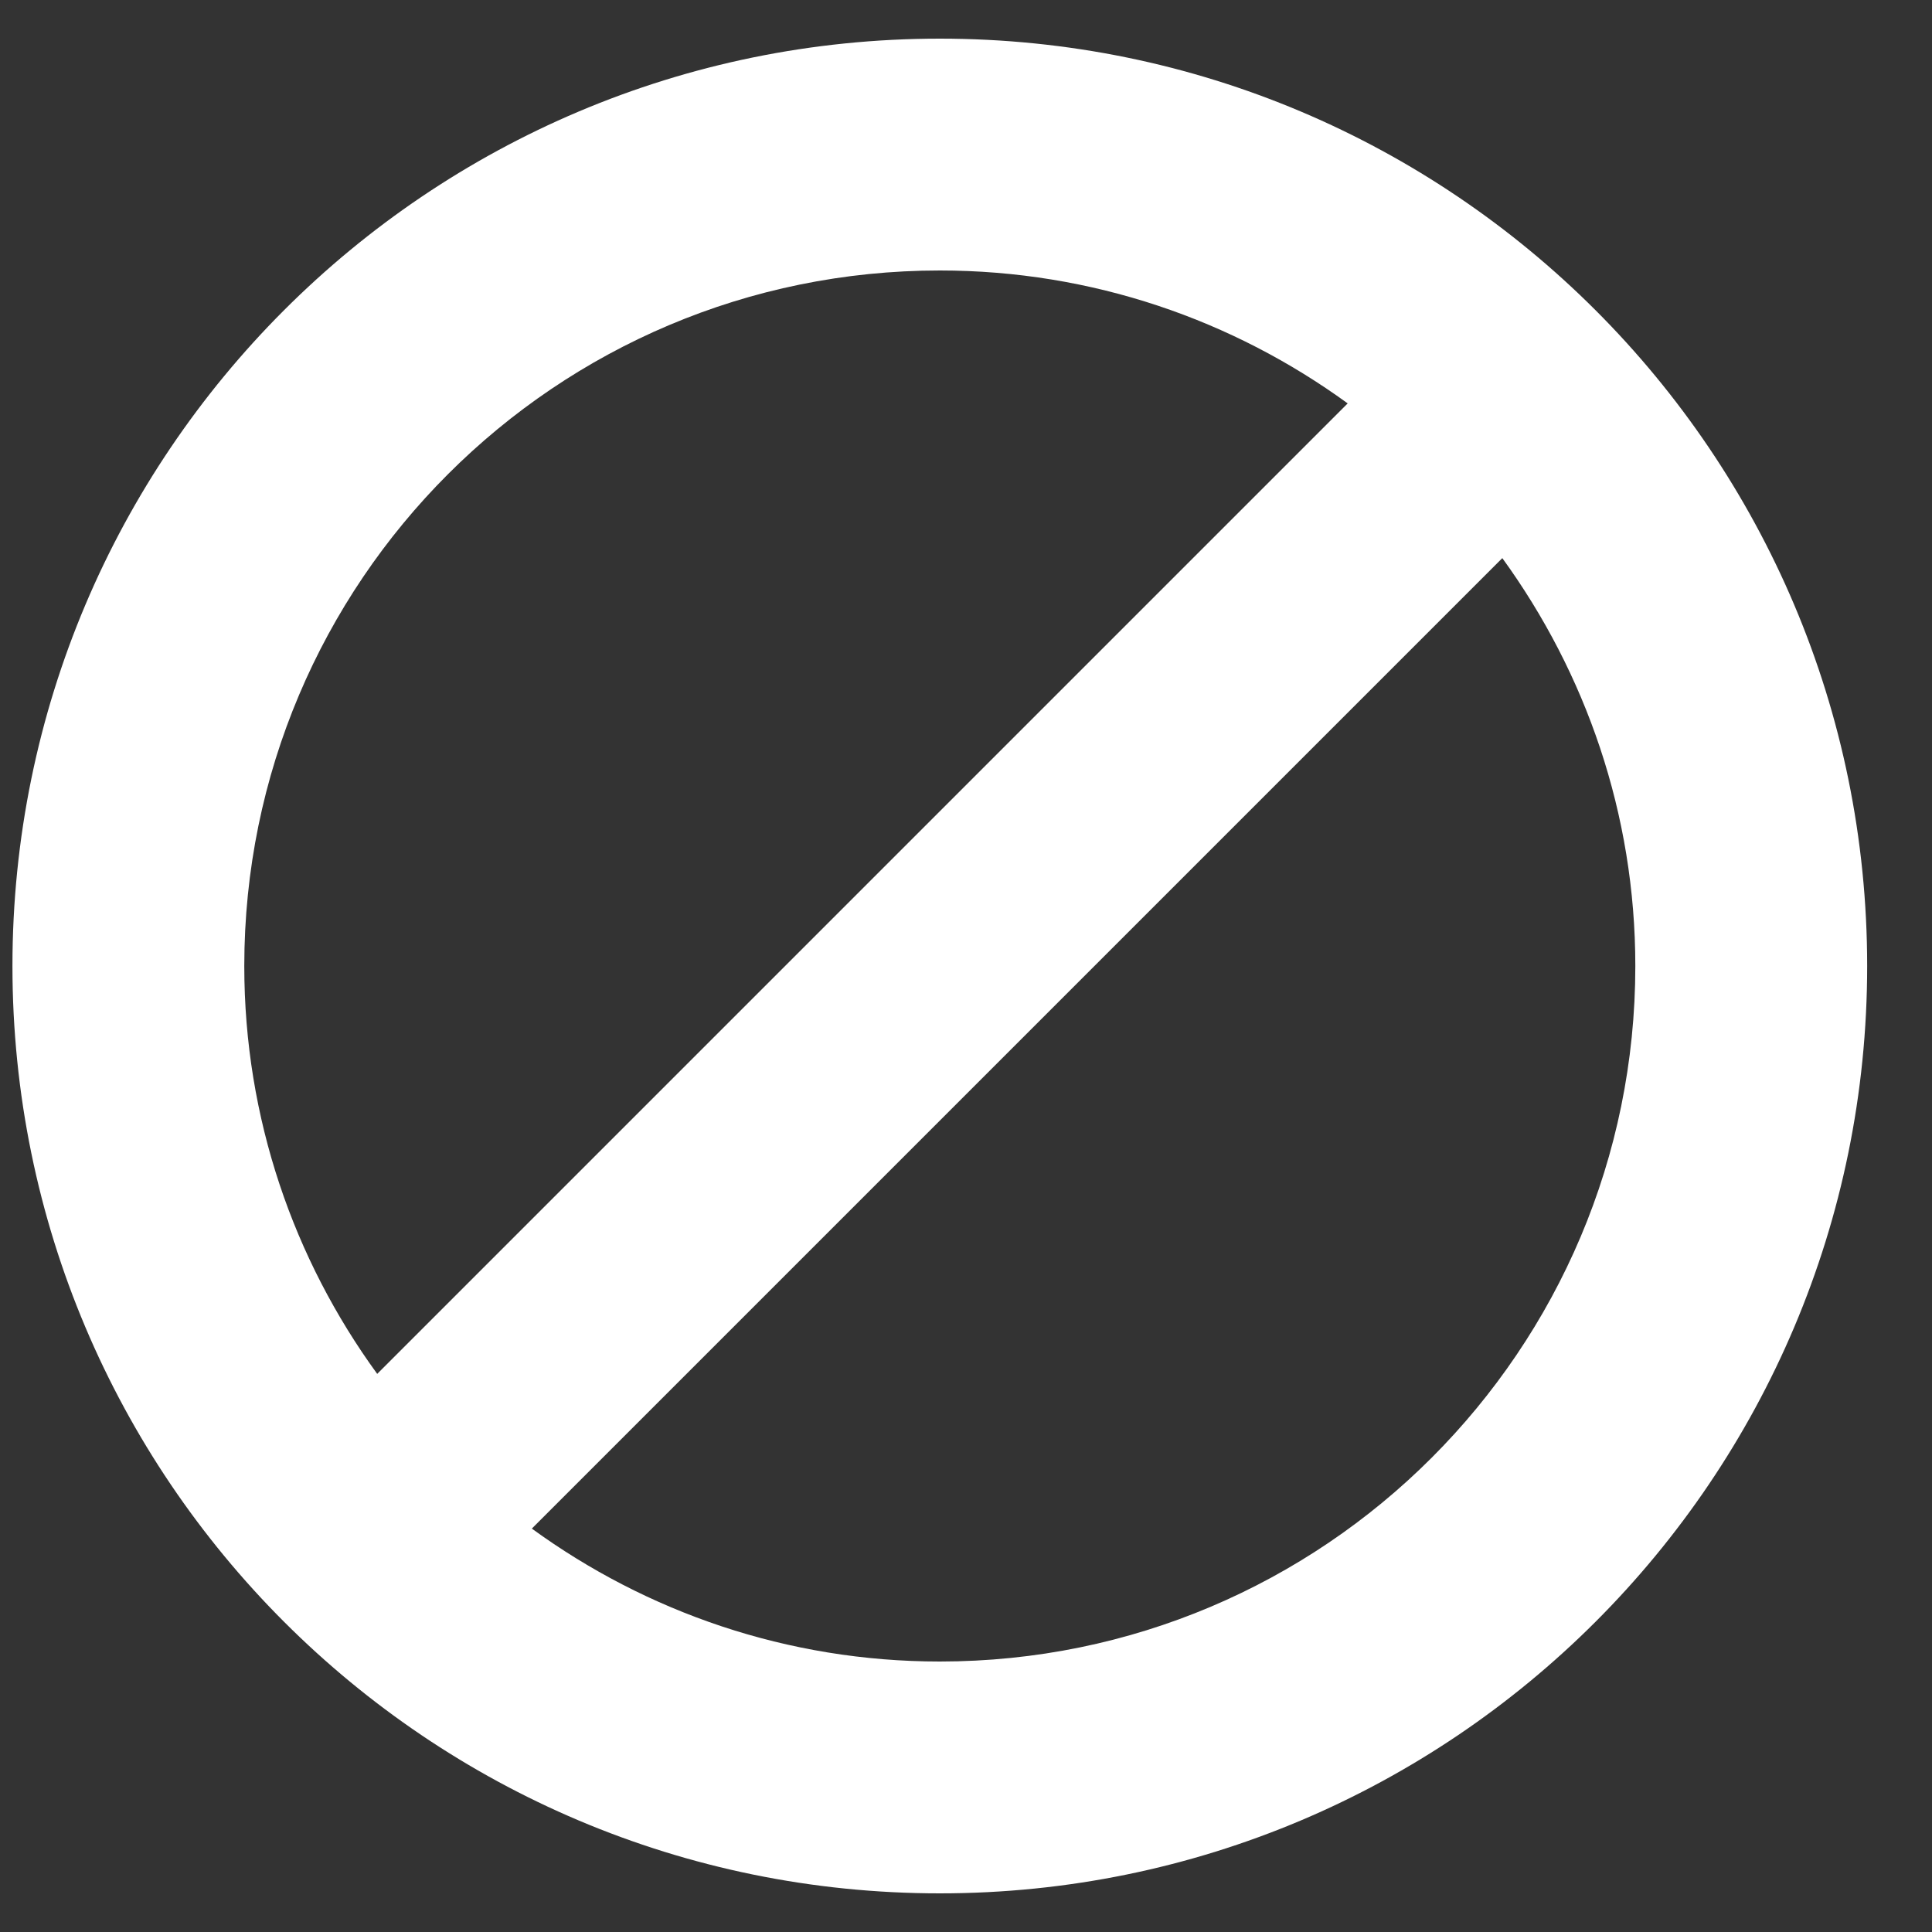 <svg width="25" height="25" viewBox="0 0 25 25" fill="none" xmlns="http://www.w3.org/2000/svg">
<rect x="0" y="0" width="25" height="25" fill="#333333" stroke="none"/>
<g id="subway:error" clip-path="url(#clip0_11_5875)">
<path id="Vector" d="M12.161 0.5C5.532 0.5 0.161 5.872 0.161 12.5C0.161 19.128 5.532 24.5 12.161 24.5C18.789 24.5 24.161 19.128 24.161 12.5C24.161 5.872 18.789 0.5 12.161 0.5ZM3.161 12.5C3.161 7.527 7.192 3.5 12.161 3.5C14.134 3.5 15.957 4.142 17.439 5.22L4.881 17.778C3.803 16.297 3.161 14.473 3.161 12.5ZM12.161 21.5C10.187 21.5 8.364 20.858 6.882 19.78L19.44 7.222C20.518 8.708 21.161 10.527 21.161 12.5C21.161 17.473 17.129 21.5 12.161 21.5Z" fill="white"/>
</g>
<defs>
<clipPath id="clip0_11_5875">
<rect width="24" height="24" fill="white" transform="translate(0.161 0.5)"/>
</clipPath>
</defs>
</svg>
